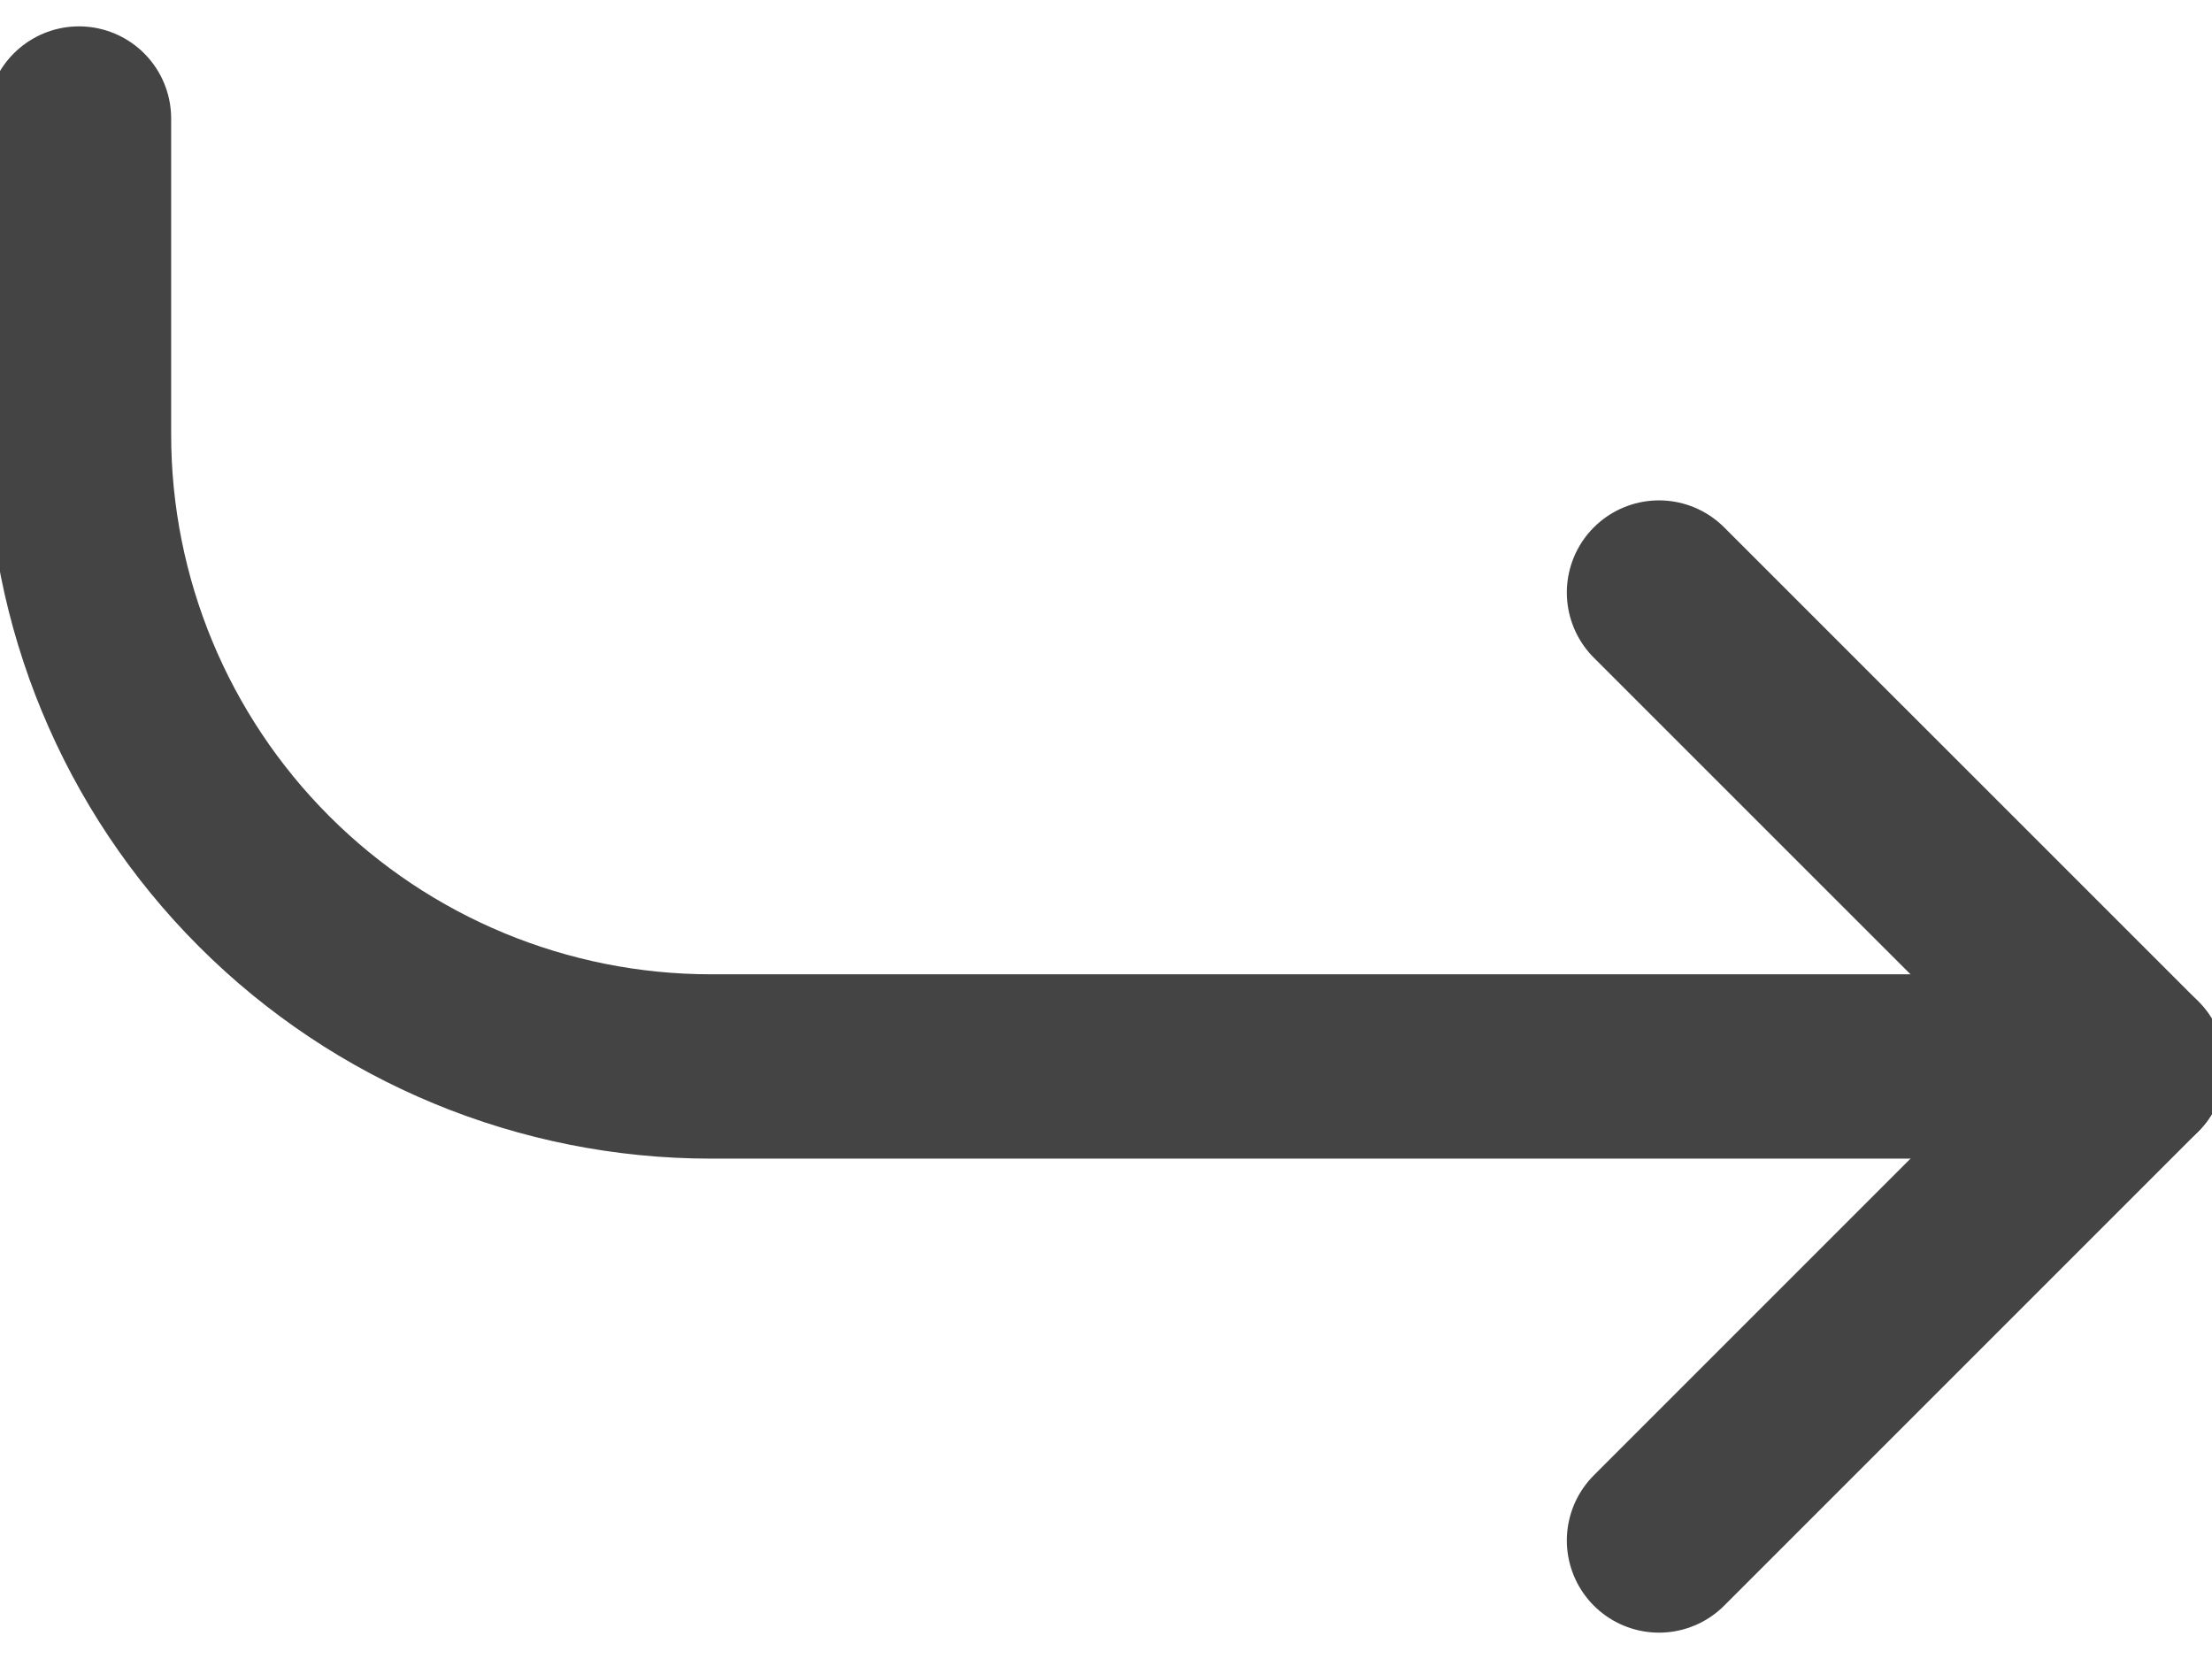 <svg width="24" height="18" viewBox="0 0 24 18" fill="none" xmlns="http://www.w3.org/2000/svg">
<g id="Group">
<path id="Vector" d="M18 16.714L23.143 11.571L18 6.429" stroke="#444444" stroke-width="2" stroke-linecap="round" stroke-linejoin="round"/>
<path id="Vector_2" d="M0.857 1.286V4.714C0.857 6.533 1.58 8.277 2.866 9.563C4.152 10.849 5.896 11.571 7.714 11.571H23.143" stroke="#444444" stroke-width="2" stroke-linecap="round" stroke-linejoin="round"/>
</g>
</svg>

